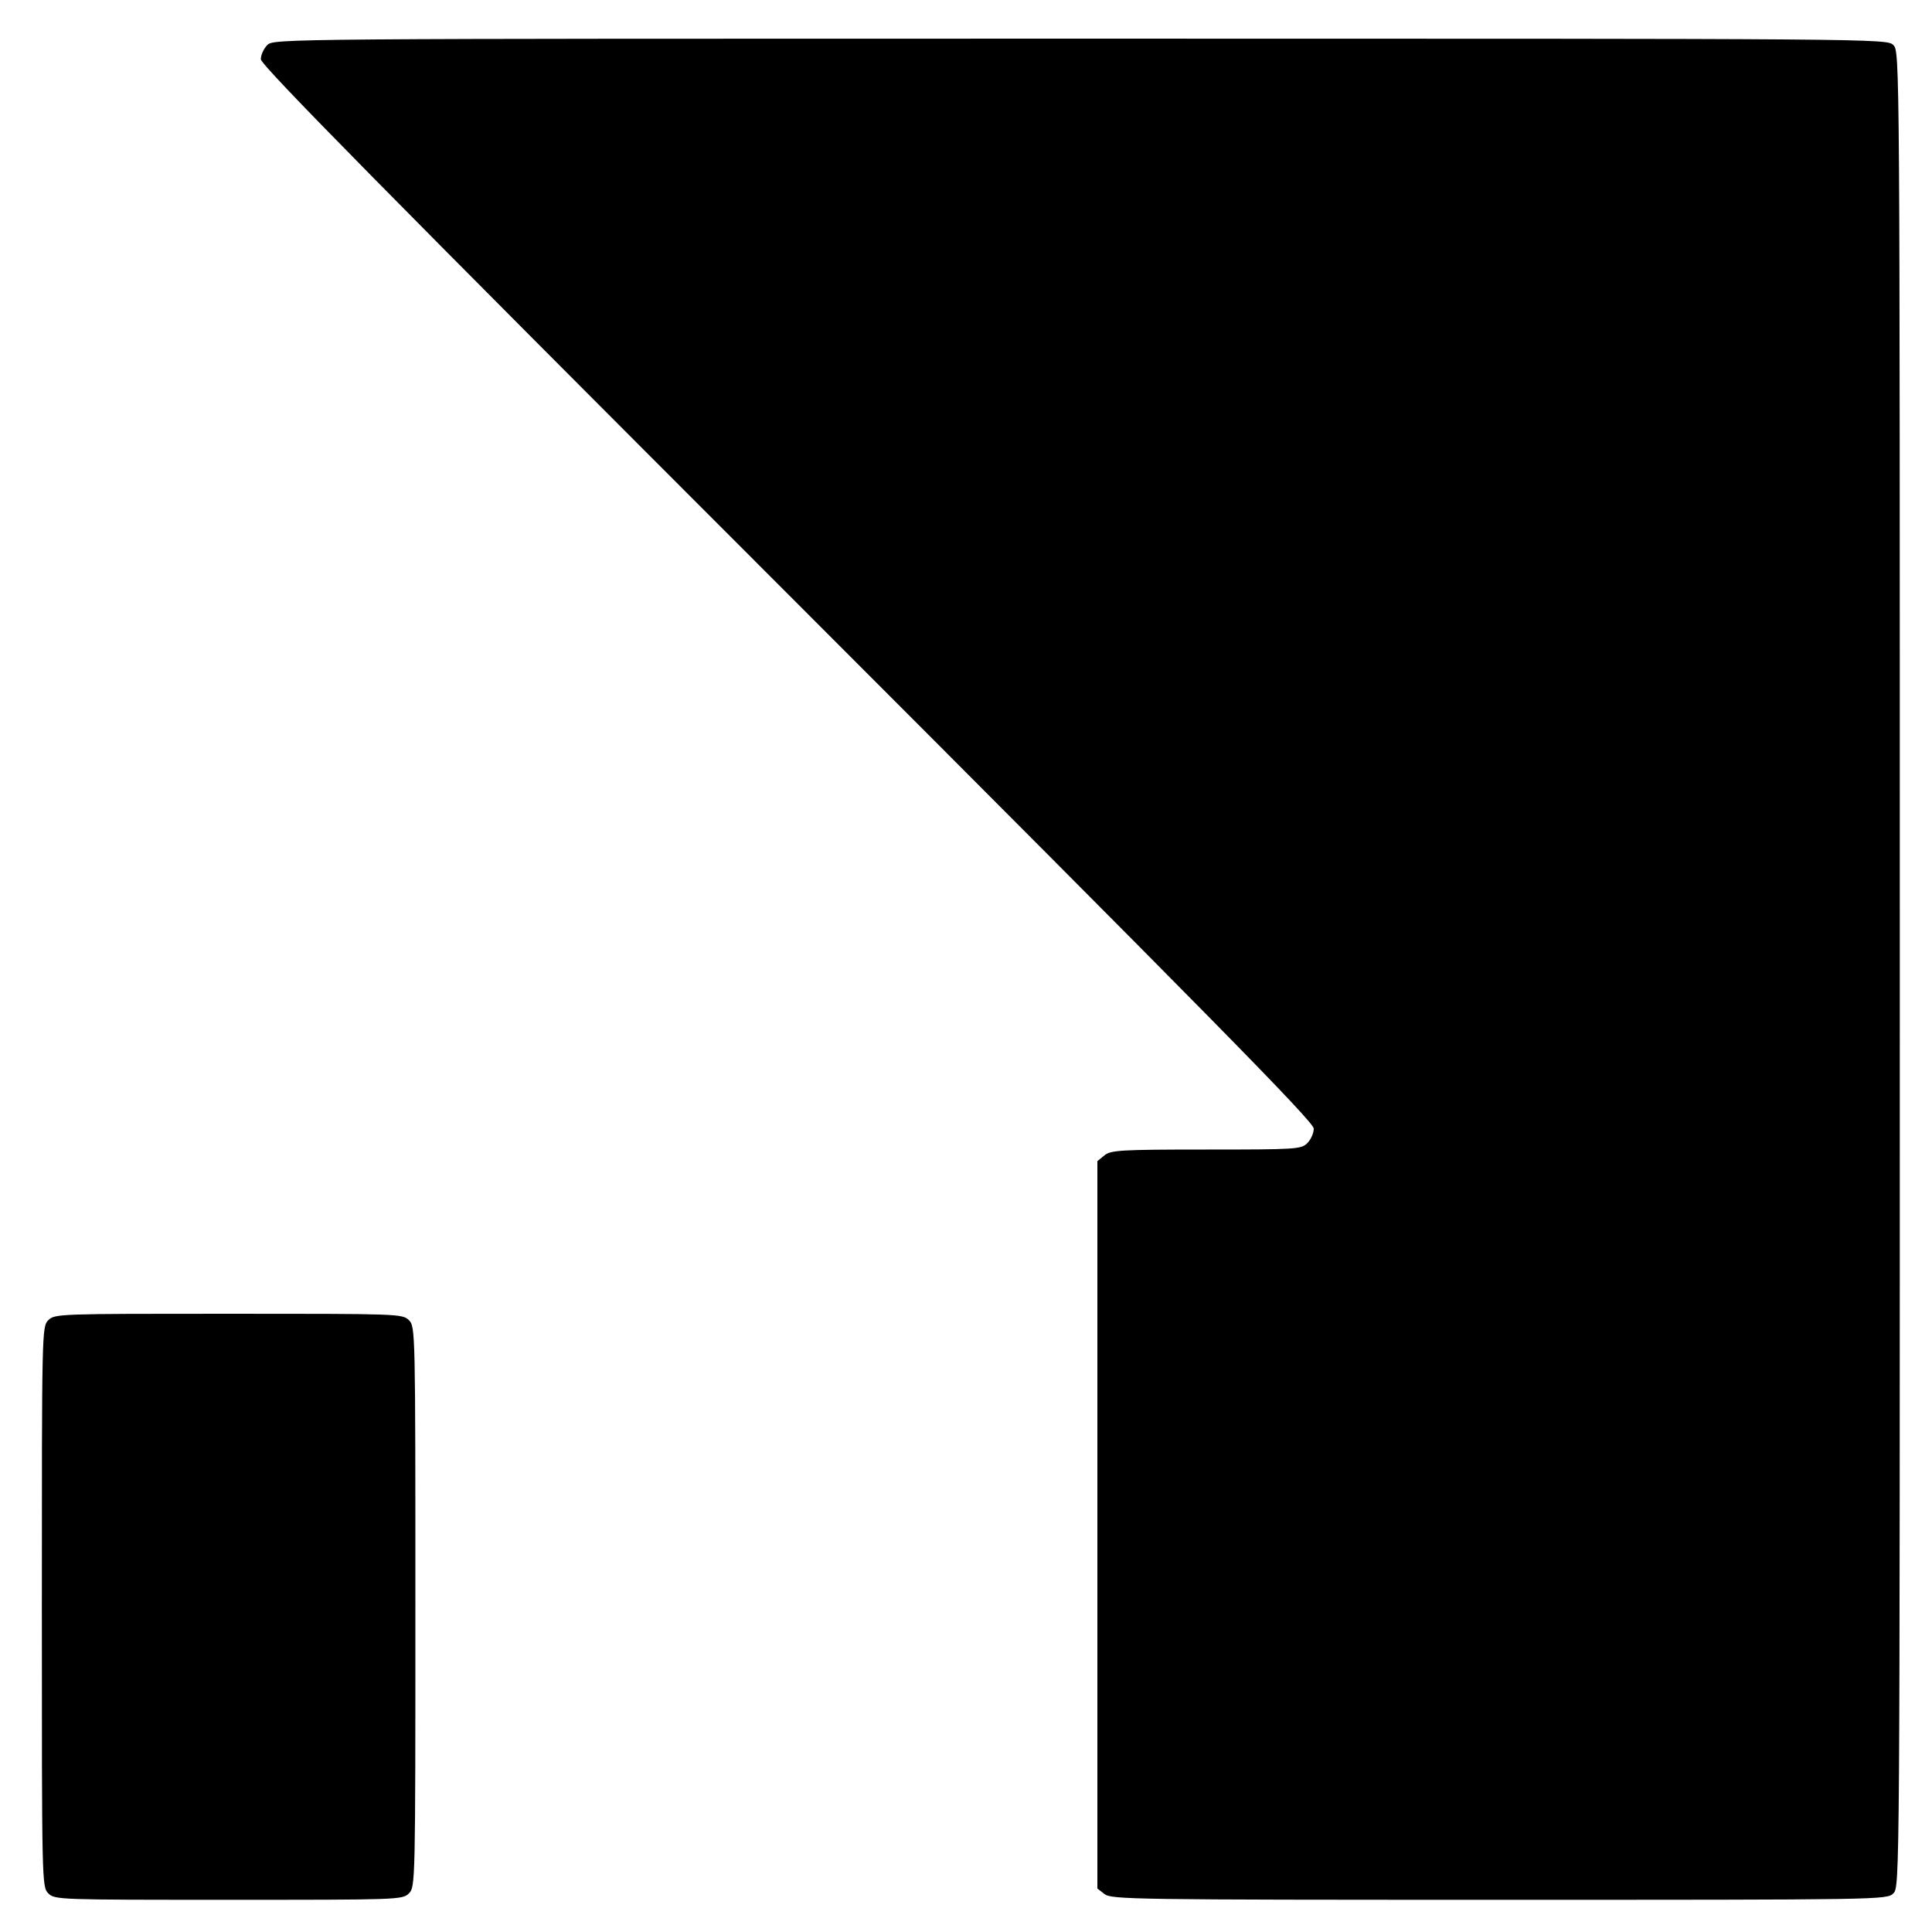 <svg version="1" xmlns="http://www.w3.org/2000/svg" width="800" height="800" viewBox="0 0 600 600"><path d="M83 14c-1.1 1.1-2 3.1-2 4.4 0 1.8 38.7 41.1 163.5 165.9C375.8 315.7 408 348.4 408 350.5c0 1.4-.9 3.4-2 4.5-1.9 1.9-3.3 2-31.4 2-26.7 0-29.6.2-31.6 1.8l-2.2 1.8v225.9l2.2 1.7c2.1 1.7 8.8 1.8 122.6 1.8 119.1 0 120.4 0 122.4-2s2-3.3 2-287 0-285-2-287-3.3-2-252.5-2S85 12 83 14zM15 410c-2 2-2 3.3-2 89s0 87 2 89 3.3 2 56 2 54 0 56-2 2-3.3 2-89 0-87-2-89-3.3-2-56-2-54 0-56 2z"/></svg>